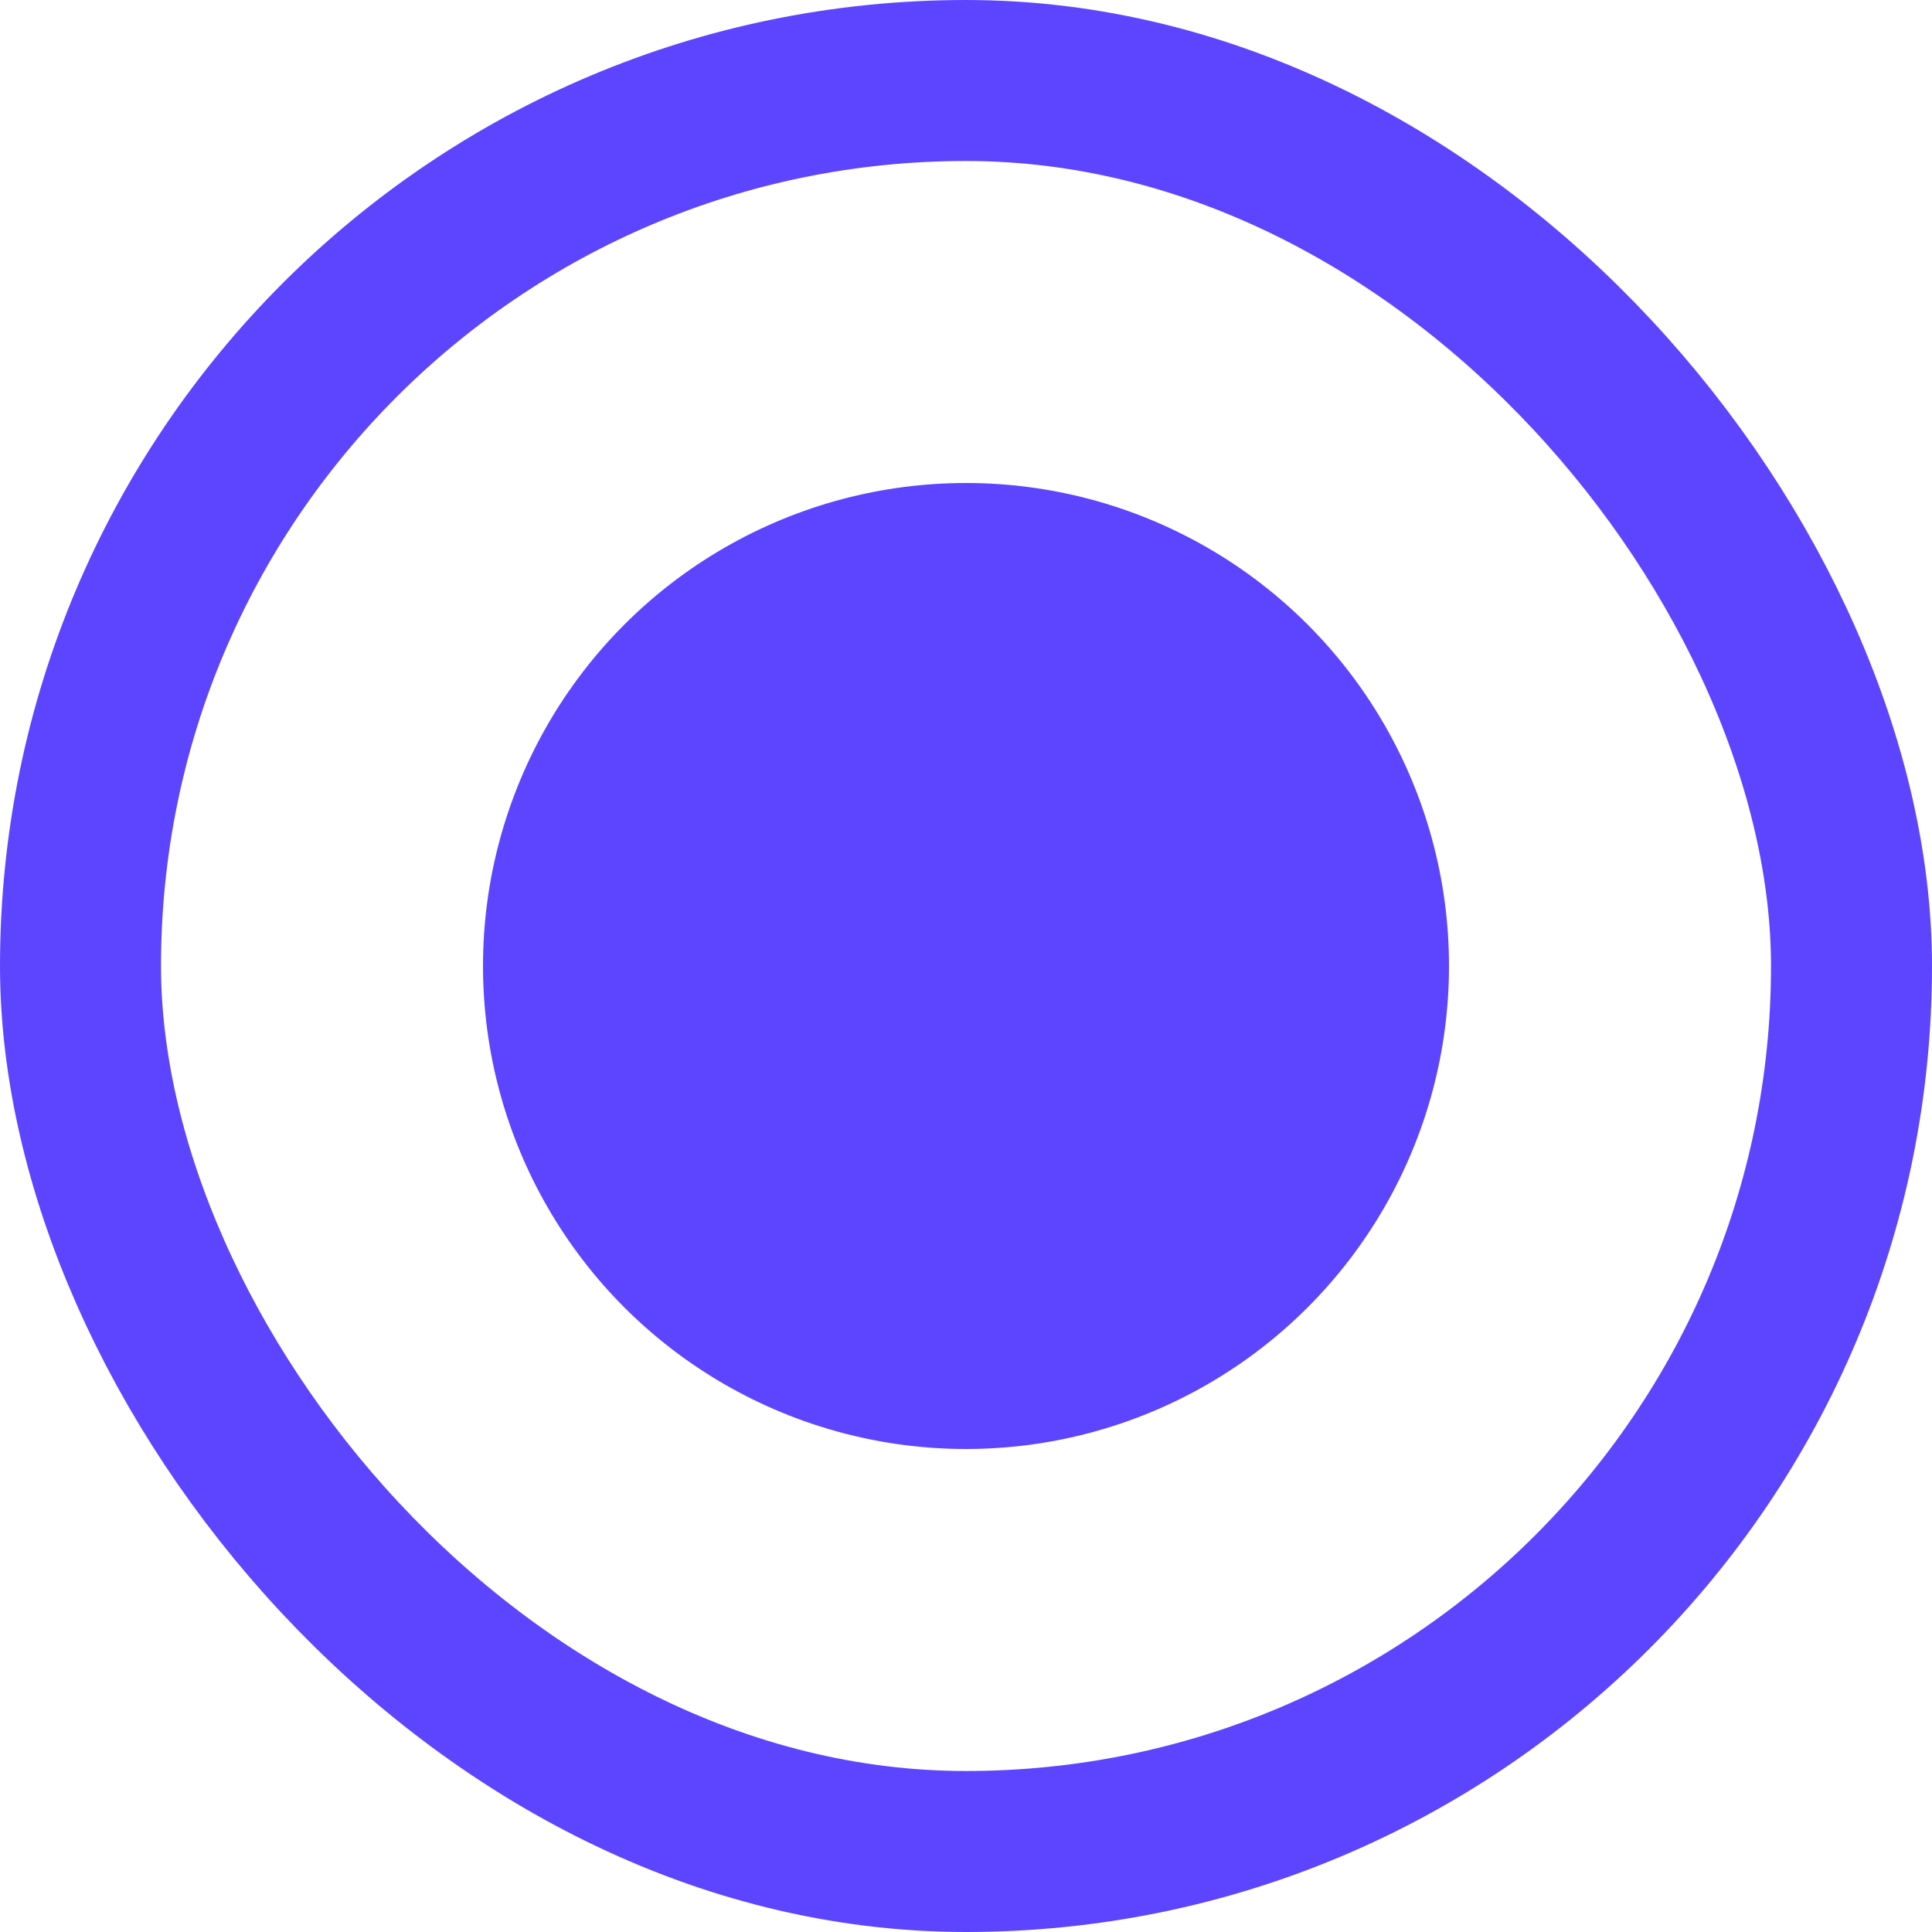 <svg width="24" height="24" viewBox="0 0 24 24" fill="none" xmlns="http://www.w3.org/2000/svg">
<rect x="1" y="1" width="22" height="22" rx="11" stroke="#5D45FF" stroke-width="2"/>
<circle cx="12" cy="12" r="6" fill="#5D45FF"/>
</svg>
